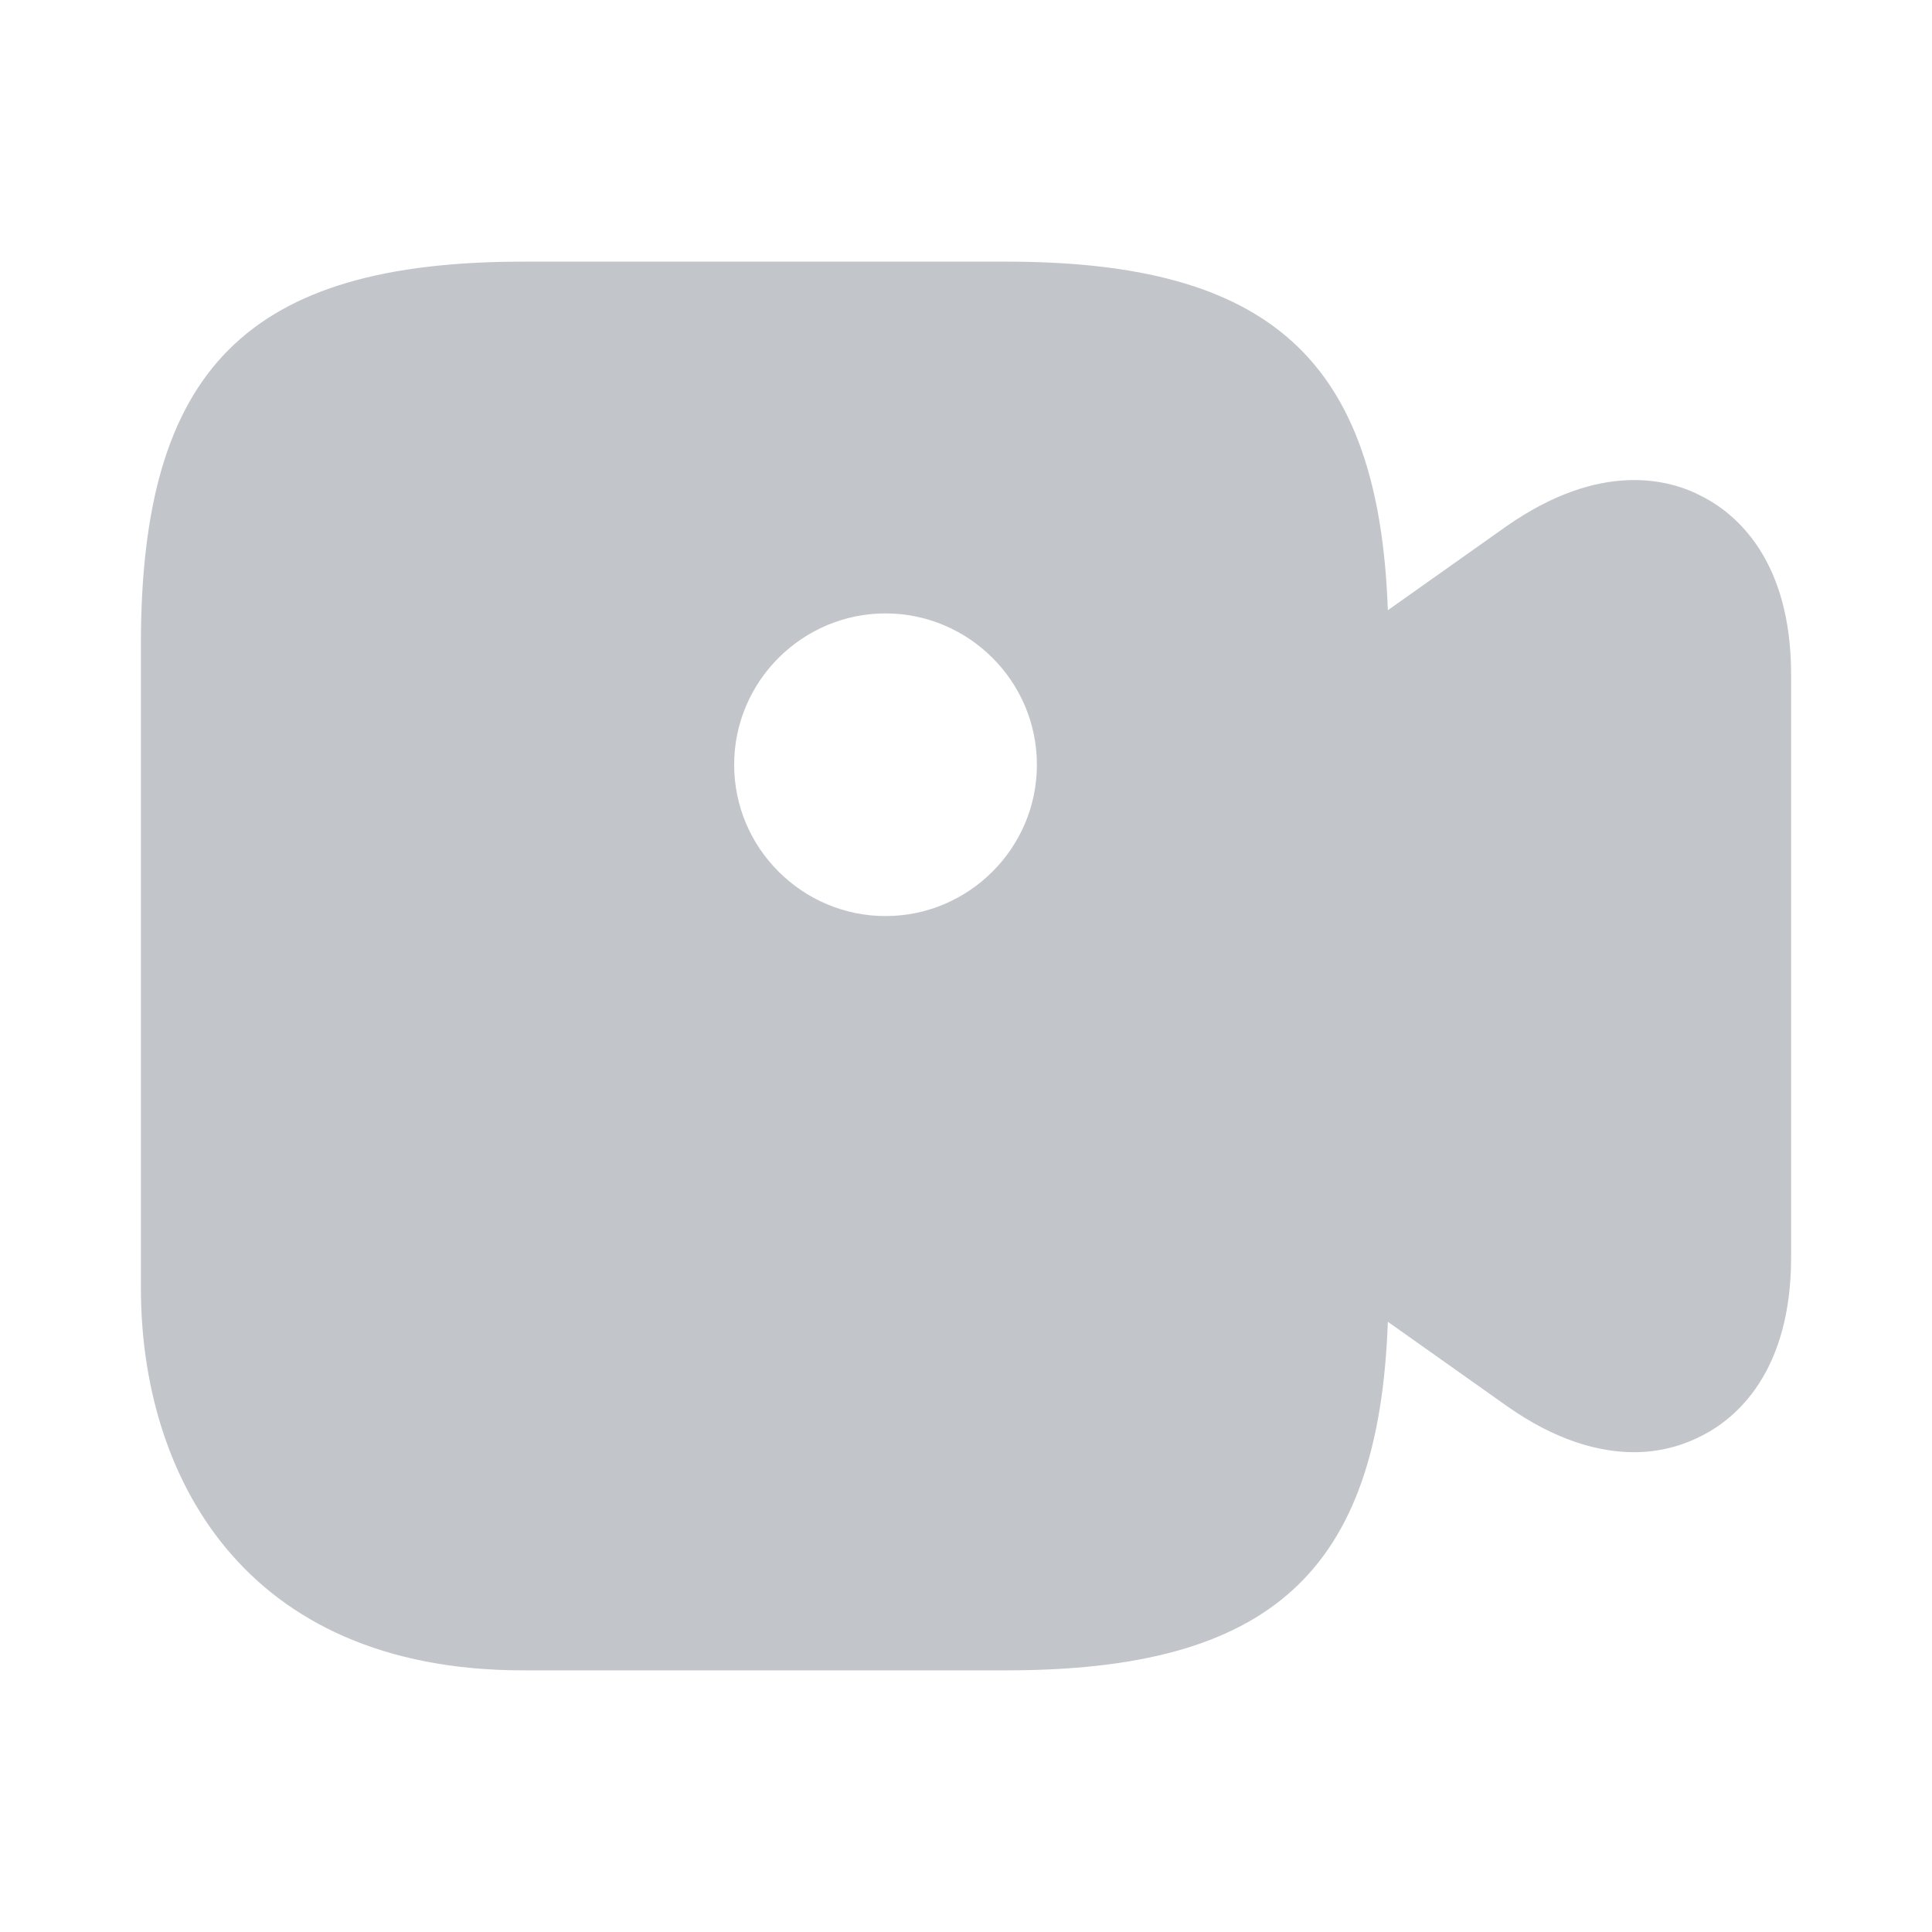 <svg width="26" height="26" viewBox="0 0 26 26" fill="none" xmlns="http://www.w3.org/2000/svg">
<g opacity="0.3">
<path d="M22.913 6.684C22.468 6.446 21.537 6.197 20.269 7.085L18.677 8.212C18.558 4.842 17.095 3.521 13.542 3.521H7.042C3.337 3.521 1.896 4.962 1.896 8.667V17.333C1.896 19.825 3.25 22.479 7.042 22.479H13.542C17.095 22.479 18.558 21.157 18.677 17.788L20.269 18.915C20.941 19.392 21.526 19.543 21.992 19.543C22.393 19.543 22.707 19.424 22.913 19.316C23.357 19.088 24.104 18.471 24.104 16.922V9.078C24.104 7.529 23.357 6.912 22.913 6.684ZM11.917 12.328C10.801 12.328 9.88 11.418 9.88 10.292C9.88 9.165 10.801 8.255 11.917 8.255C13.033 8.255 13.954 9.165 13.954 10.292C13.954 11.418 13.033 12.328 11.917 12.328Z" fill="#333F4E"/>
</g>
</svg>
